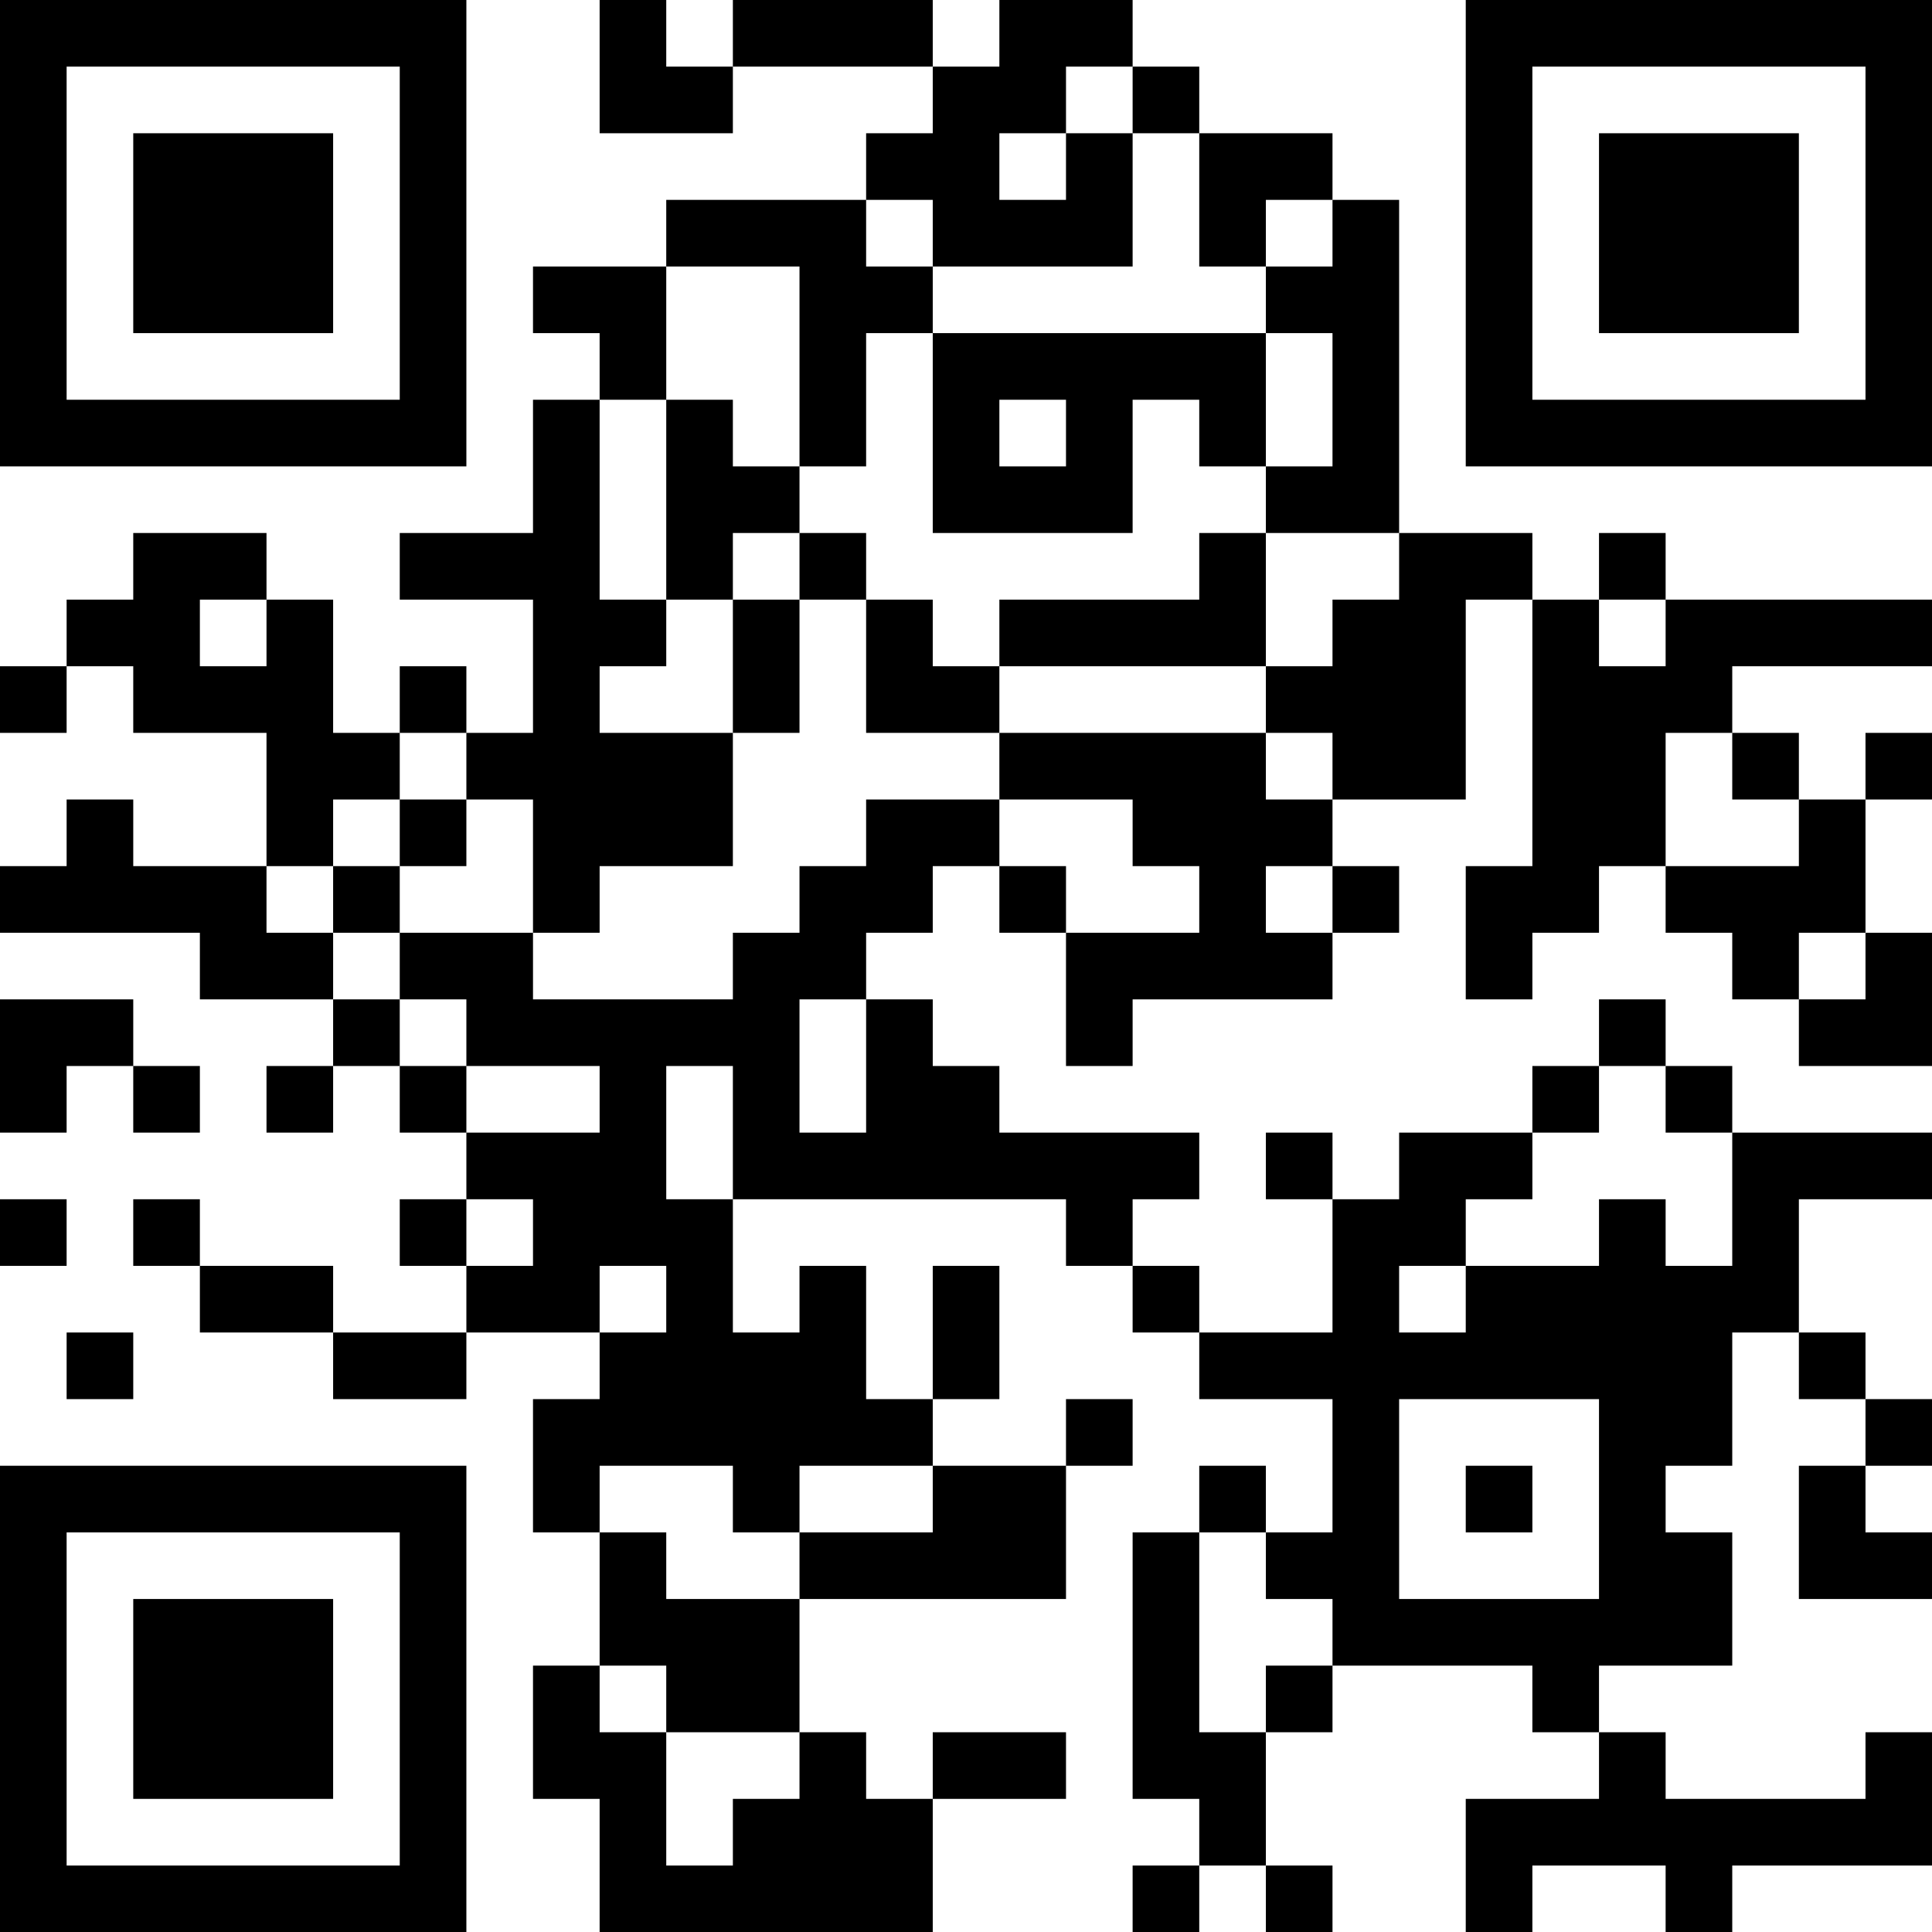 <?xml version="1.0" encoding="UTF-8"?>
<svg xmlns="http://www.w3.org/2000/svg" version="1.1" width="200" height="200" viewBox="0 0 200 200"><rect x="0" y="0" width="200" height="200" fill="#ffffff"/><g transform="scale(6.897)"><g transform="translate(0,0)"><path fill-rule="evenodd" d="M9 0L9 2L11 2L11 1L14 1L14 2L13 2L13 3L10 3L10 4L8 4L8 5L9 5L9 6L8 6L8 8L6 8L6 9L8 9L8 11L7 11L7 10L6 10L6 11L5 11L5 9L4 9L4 8L2 8L2 9L1 9L1 10L0 10L0 11L1 11L1 10L2 10L2 11L4 11L4 13L2 13L2 12L1 12L1 13L0 13L0 14L3 14L3 15L5 15L5 16L4 16L4 17L5 17L5 16L6 16L6 17L7 17L7 18L6 18L6 19L7 19L7 20L5 20L5 19L3 19L3 18L2 18L2 19L3 19L3 20L5 20L5 21L7 21L7 20L9 20L9 21L8 21L8 23L9 23L9 25L8 25L8 27L9 27L9 29L14 29L14 27L16 27L16 26L14 26L14 27L13 27L13 26L12 26L12 24L16 24L16 22L17 22L17 21L16 21L16 22L14 22L14 21L15 21L15 19L14 19L14 21L13 21L13 19L12 19L12 20L11 20L11 18L16 18L16 19L17 19L17 20L18 20L18 21L20 21L20 23L19 23L19 22L18 22L18 23L17 23L17 27L18 27L18 28L17 28L17 29L18 29L18 28L19 28L19 29L20 29L20 28L19 28L19 26L20 26L20 25L23 25L23 26L24 26L24 27L22 27L22 29L23 29L23 28L25 28L25 29L26 29L26 28L29 28L29 26L28 26L28 27L25 27L25 26L24 26L24 25L26 25L26 23L25 23L25 22L26 22L26 20L27 20L27 21L28 21L28 22L27 22L27 24L29 24L29 23L28 23L28 22L29 22L29 21L28 21L28 20L27 20L27 18L29 18L29 17L26 17L26 16L25 16L25 15L24 15L24 16L23 16L23 17L21 17L21 18L20 18L20 17L19 17L19 18L20 18L20 20L18 20L18 19L17 19L17 18L18 18L18 17L15 17L15 16L14 16L14 15L13 15L13 14L14 14L14 13L15 13L15 14L16 14L16 16L17 16L17 15L20 15L20 14L21 14L21 13L20 13L20 12L22 12L22 9L23 9L23 13L22 13L22 15L23 15L23 14L24 14L24 13L25 13L25 14L26 14L26 15L27 15L27 16L29 16L29 14L28 14L28 12L29 12L29 11L28 11L28 12L27 12L27 11L26 11L26 10L29 10L29 9L25 9L25 8L24 8L24 9L23 9L23 8L21 8L21 3L20 3L20 2L18 2L18 1L17 1L17 0L15 0L15 1L14 1L14 0L11 0L11 1L10 1L10 0ZM16 1L16 2L15 2L15 3L16 3L16 2L17 2L17 4L14 4L14 3L13 3L13 4L14 4L14 5L13 5L13 7L12 7L12 4L10 4L10 6L9 6L9 9L10 9L10 10L9 10L9 11L11 11L11 13L9 13L9 14L8 14L8 12L7 12L7 11L6 11L6 12L5 12L5 13L4 13L4 14L5 14L5 15L6 15L6 16L7 16L7 17L9 17L9 16L7 16L7 15L6 15L6 14L8 14L8 15L11 15L11 14L12 14L12 13L13 13L13 12L15 12L15 13L16 13L16 14L18 14L18 13L17 13L17 12L15 12L15 11L19 11L19 12L20 12L20 11L19 11L19 10L20 10L20 9L21 9L21 8L19 8L19 7L20 7L20 5L19 5L19 4L20 4L20 3L19 3L19 4L18 4L18 2L17 2L17 1ZM14 5L14 8L17 8L17 6L18 6L18 7L19 7L19 5ZM10 6L10 9L11 9L11 11L12 11L12 9L13 9L13 11L15 11L15 10L19 10L19 8L18 8L18 9L15 9L15 10L14 10L14 9L13 9L13 8L12 8L12 7L11 7L11 6ZM15 6L15 7L16 7L16 6ZM11 8L11 9L12 9L12 8ZM3 9L3 10L4 10L4 9ZM24 9L24 10L25 10L25 9ZM25 11L25 13L27 13L27 12L26 12L26 11ZM6 12L6 13L5 13L5 14L6 14L6 13L7 13L7 12ZM19 13L19 14L20 14L20 13ZM27 14L27 15L28 15L28 14ZM0 15L0 17L1 17L1 16L2 16L2 17L3 17L3 16L2 16L2 15ZM12 15L12 17L13 17L13 15ZM10 16L10 18L11 18L11 16ZM24 16L24 17L23 17L23 18L22 18L22 19L21 19L21 20L22 20L22 19L24 19L24 18L25 18L25 19L26 19L26 17L25 17L25 16ZM0 18L0 19L1 19L1 18ZM7 18L7 19L8 19L8 18ZM9 19L9 20L10 20L10 19ZM1 20L1 21L2 21L2 20ZM21 21L21 24L24 24L24 21ZM9 22L9 23L10 23L10 24L12 24L12 23L14 23L14 22L12 22L12 23L11 23L11 22ZM22 22L22 23L23 23L23 22ZM18 23L18 26L19 26L19 25L20 25L20 24L19 24L19 23ZM9 25L9 26L10 26L10 28L11 28L11 27L12 27L12 26L10 26L10 25ZM0 0L0 7L7 7L7 0ZM1 1L1 6L6 6L6 1ZM2 2L2 5L5 5L5 2ZM22 0L22 7L29 7L29 0ZM23 1L23 6L28 6L28 1ZM24 2L24 5L27 5L27 2ZM0 22L0 29L7 29L7 22ZM1 23L1 28L6 28L6 23ZM2 24L2 27L5 27L5 24Z" fill="#000000"/></g></g></svg>
